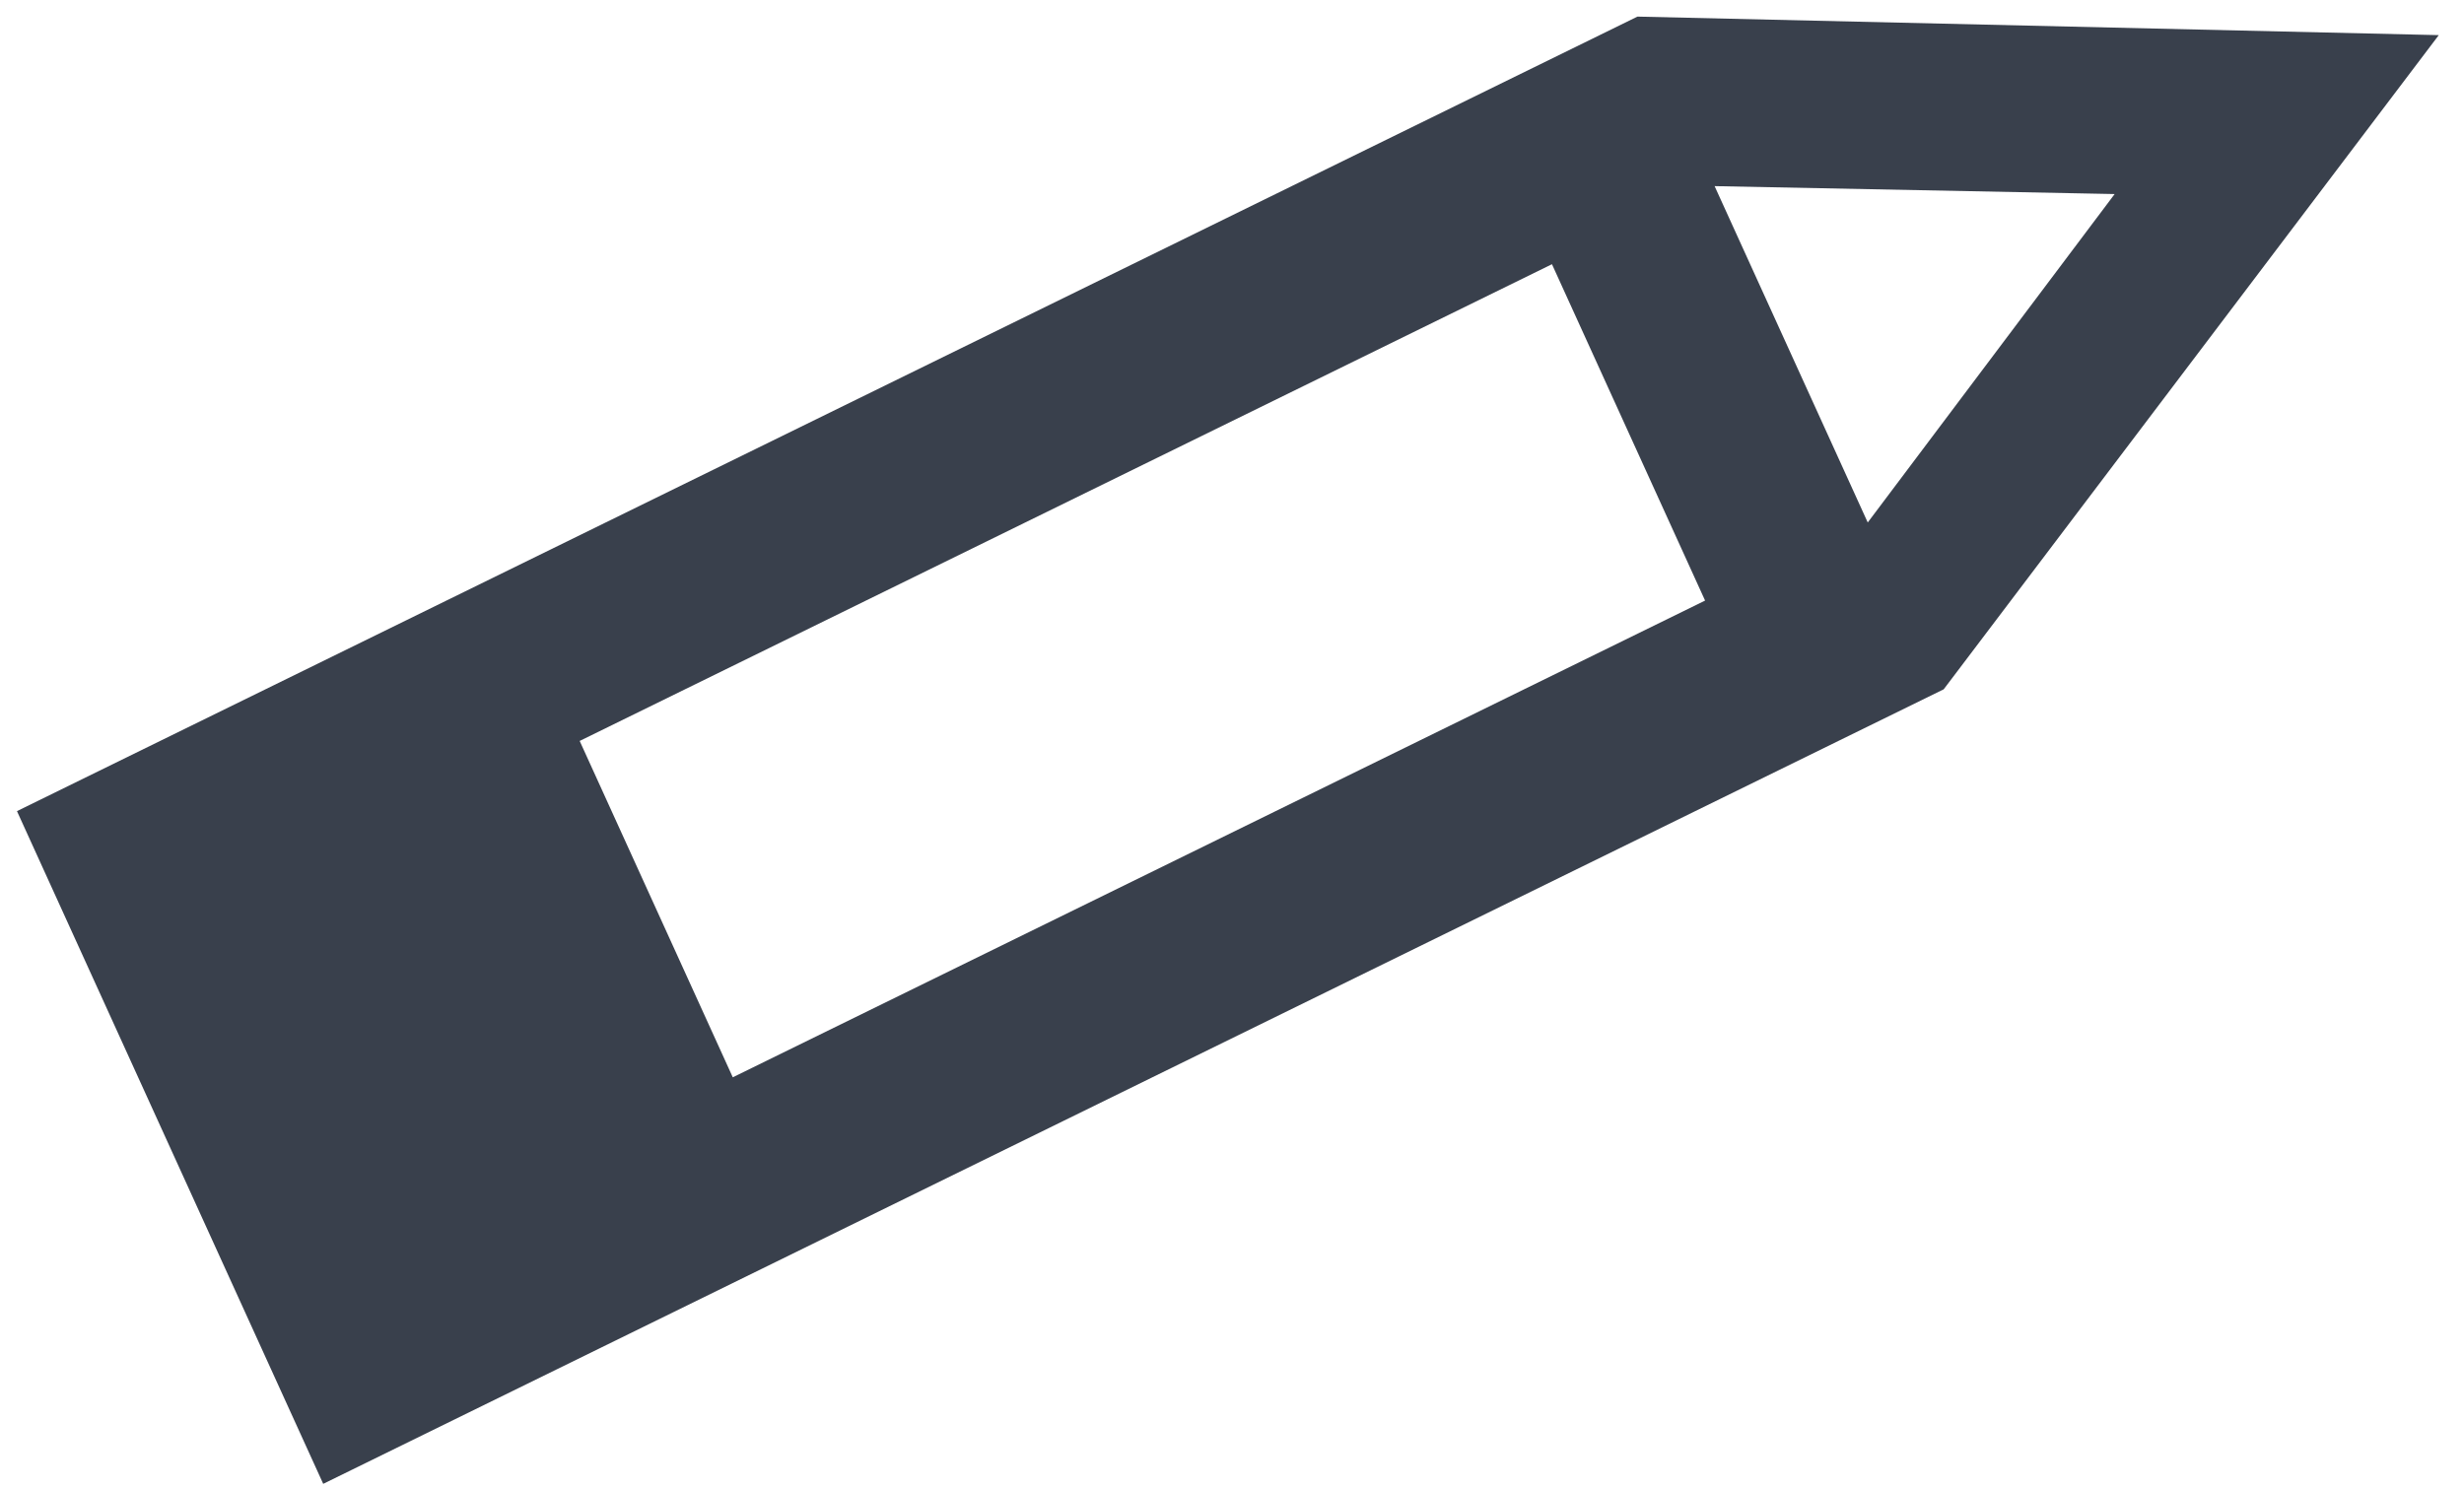 <svg width="96" height="58" viewBox="0 0 96 58" fill="none" xmlns="http://www.w3.org/2000/svg">
<path d="M95.017 1.369L75.728 26.861L12.593 57.822L0.661 31.608L63.797 0.647L95.017 1.369ZM82.389 7.562L66.803 7.253L72.769 20.36L82.389 7.562ZM60.466 10.296L22.585 28.873L28.55 41.98L66.432 23.403L60.466 10.296Z" fill="#39404C"/>
</svg>
